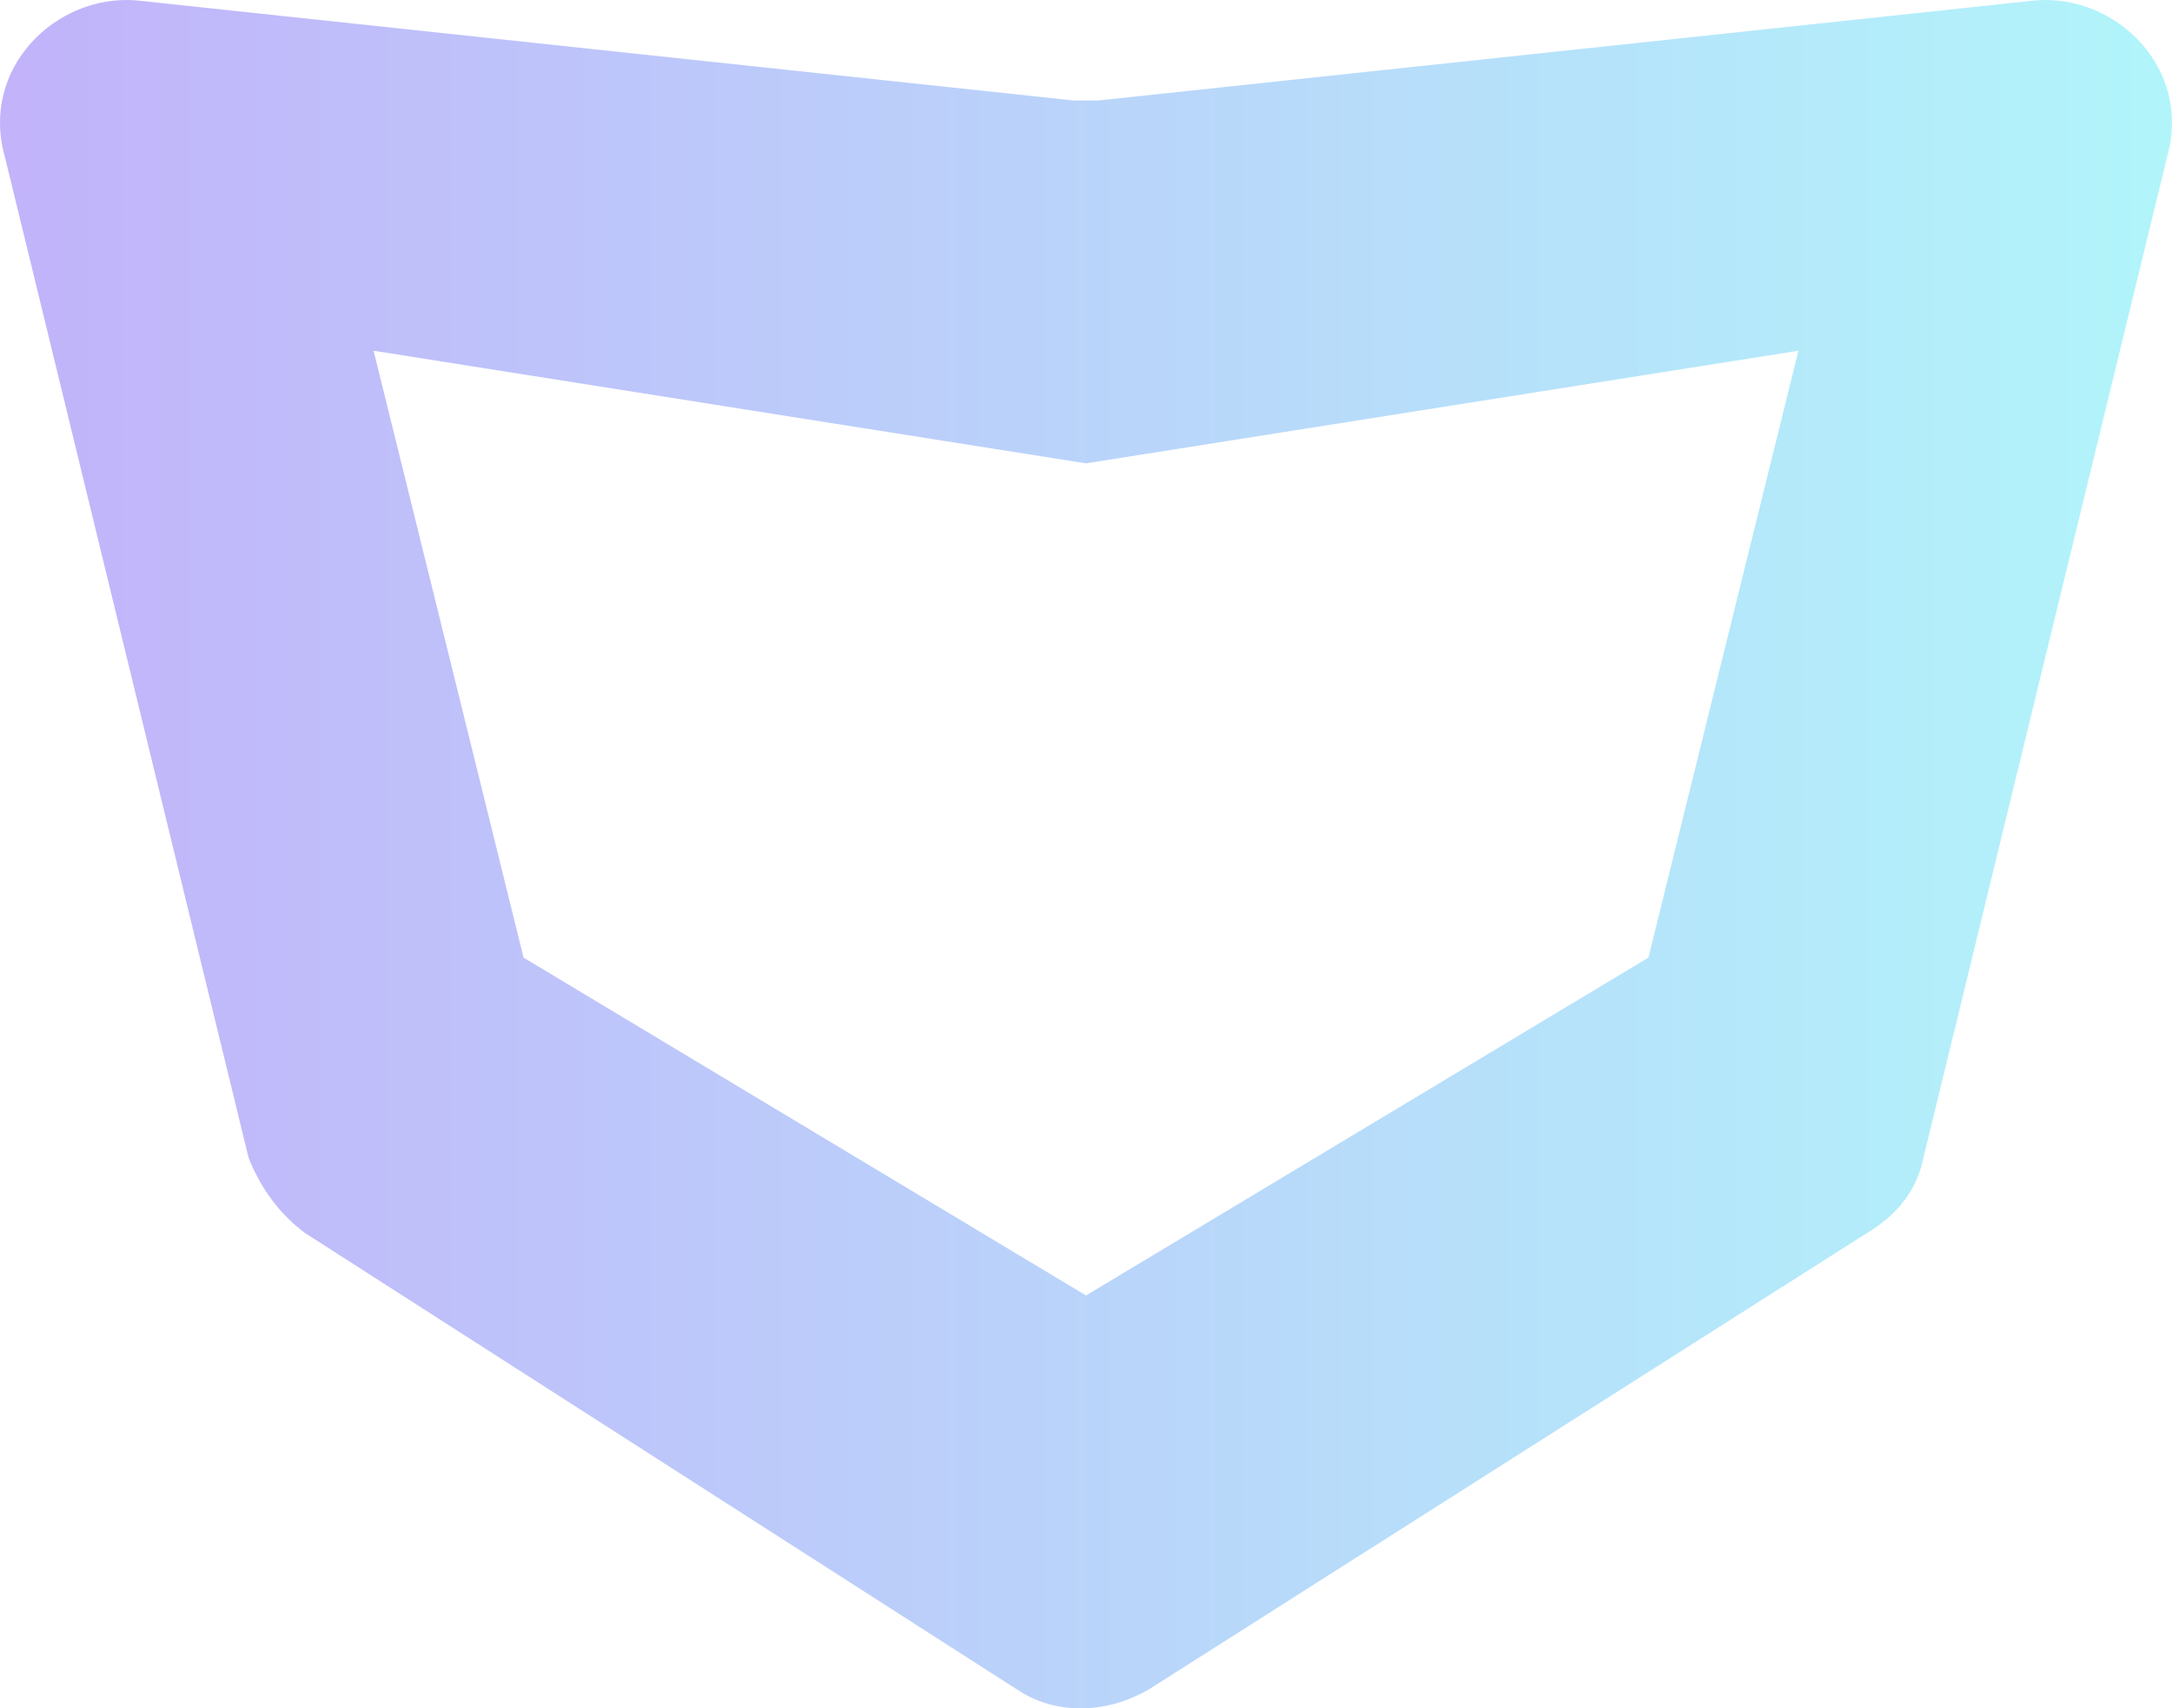<svg width="164" height="129" viewBox="0 0 164 129" fill="none" xmlns="http://www.w3.org/2000/svg">
<path opacity="0.5" d="M153.722 0.028L82.944 7.586C82.472 7.586 81.528 7.586 81.056 7.586L10.278 0.028C4.144 -0.445 -1.518 5.224 0.369 11.838L18.771 87.427C19.243 89.789 20.659 91.678 23.018 93.096L77.281 127.583C80.584 129.472 84.359 129.472 87.19 127.583L140.982 93.096C142.869 91.678 144.285 89.789 145.229 87.427L163.631 11.838C165.518 5.224 159.856 -0.445 153.722 0.028ZM124.467 72.309L82 97.82L39.533 72.309L28.209 26.483L82 34.987L135.791 26.483L124.467 72.309Z" transform="translate(164) scale(-1 1)" fill="url(#paint0_linear)"/>
<defs>
<linearGradient id="paint0_linear" x2="1" gradientUnits="userSpaceOnUse" gradientTransform="translate(0 64.5) scale(164 129)">
<stop stop-color="#64ECF5"/>
<stop offset="1" stop-color="#8667F7"/>
</linearGradient>
</defs>
</svg>
